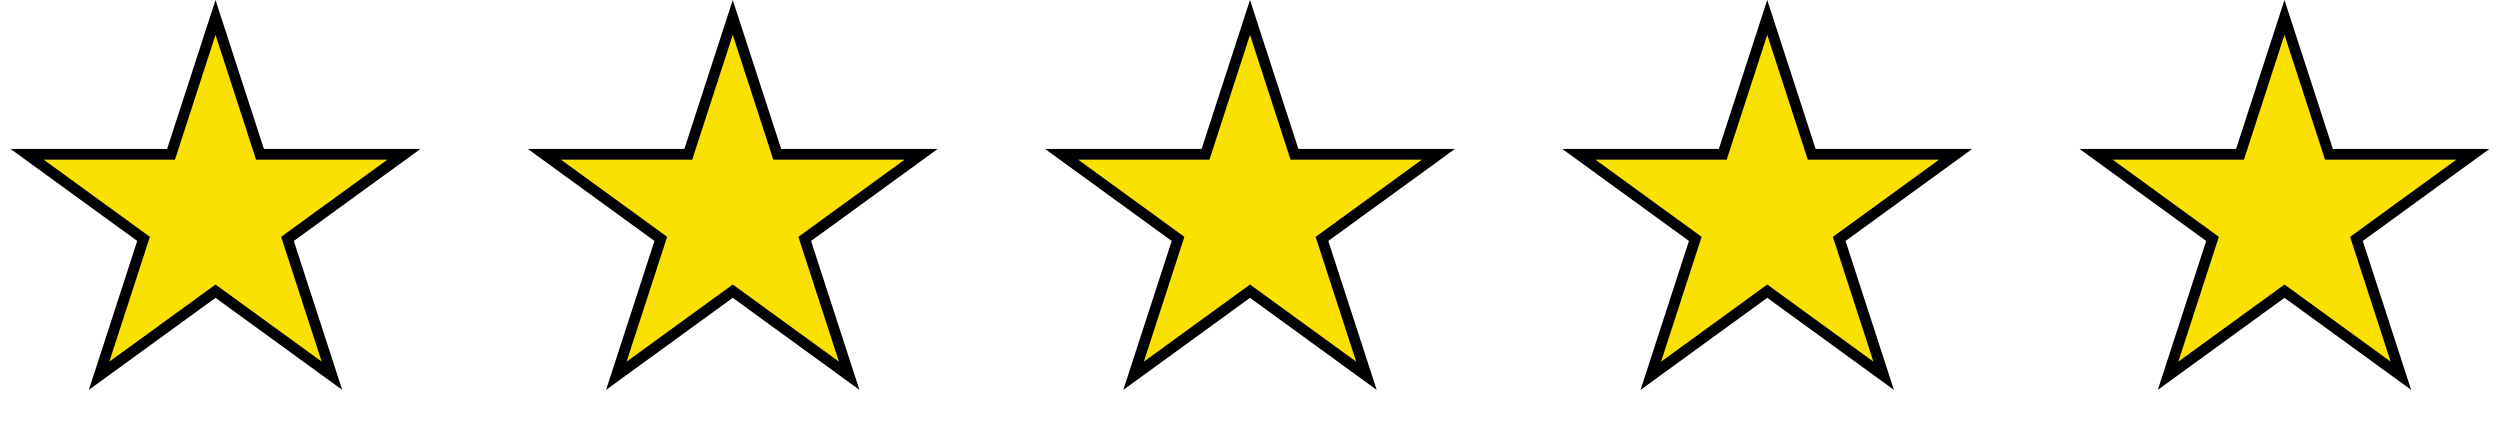 <svg width="232" height="40" viewBox="0 0 232 40" fill="none" xmlns="http://www.w3.org/2000/svg">
<path d="M20 1.618L24.015 13.974L24.127 14.32H24.49H37.482L26.971 21.956L26.678 22.17L26.79 22.515L30.805 34.871L20.294 27.235L20 27.021L19.706 27.235L9.195 34.871L13.21 22.515L13.322 22.17L13.028 21.956L2.518 14.32H15.51H15.873L15.985 13.974L20 1.618Z" fill="#FAE100" stroke="black"/>
<path d="M68 1.618L72.015 13.974L72.127 14.32H72.49H85.482L74.972 21.956L74.678 22.17L74.79 22.515L78.805 34.871L68.294 27.235L68 27.021L67.706 27.235L57.195 34.871L61.21 22.515L61.322 22.17L61.029 21.956L50.518 14.32H63.51H63.873L63.985 13.974L68 1.618Z" fill="#FAE100" stroke="black"/>
<path d="M116 1.618L120.015 13.974L120.127 14.32H120.49H133.482L122.972 21.956L122.678 22.17L122.79 22.515L126.805 34.871L116.294 27.235L116 27.021L115.706 27.235L105.195 34.871L109.21 22.515L109.322 22.17L109.028 21.956L98.518 14.32H111.51H111.873L111.985 13.974L116 1.618Z" fill="#FAE100" stroke="black"/>
<path d="M164 1.618L168.015 13.974L168.127 14.32H168.49H181.482L170.972 21.956L170.678 22.17L170.79 22.515L174.805 34.871L164.294 27.235L164 27.021L163.706 27.235L153.195 34.871L157.21 22.515L157.322 22.17L157.028 21.956L146.518 14.32H159.51H159.873L159.985 13.974L164 1.618Z" fill="#FAE100" stroke="black"/>
<path d="M212 1.618L216.015 13.974L216.127 14.32H216.49H229.482L218.972 21.956L218.678 22.17L218.79 22.515L222.805 34.871L212.294 27.235L212 27.021L211.706 27.235L201.195 34.871L205.21 22.515L205.322 22.17L205.028 21.956L194.518 14.32H207.51H207.873L207.985 13.974L212 1.618Z" fill="#FAE100" stroke="black"/>
</svg>
